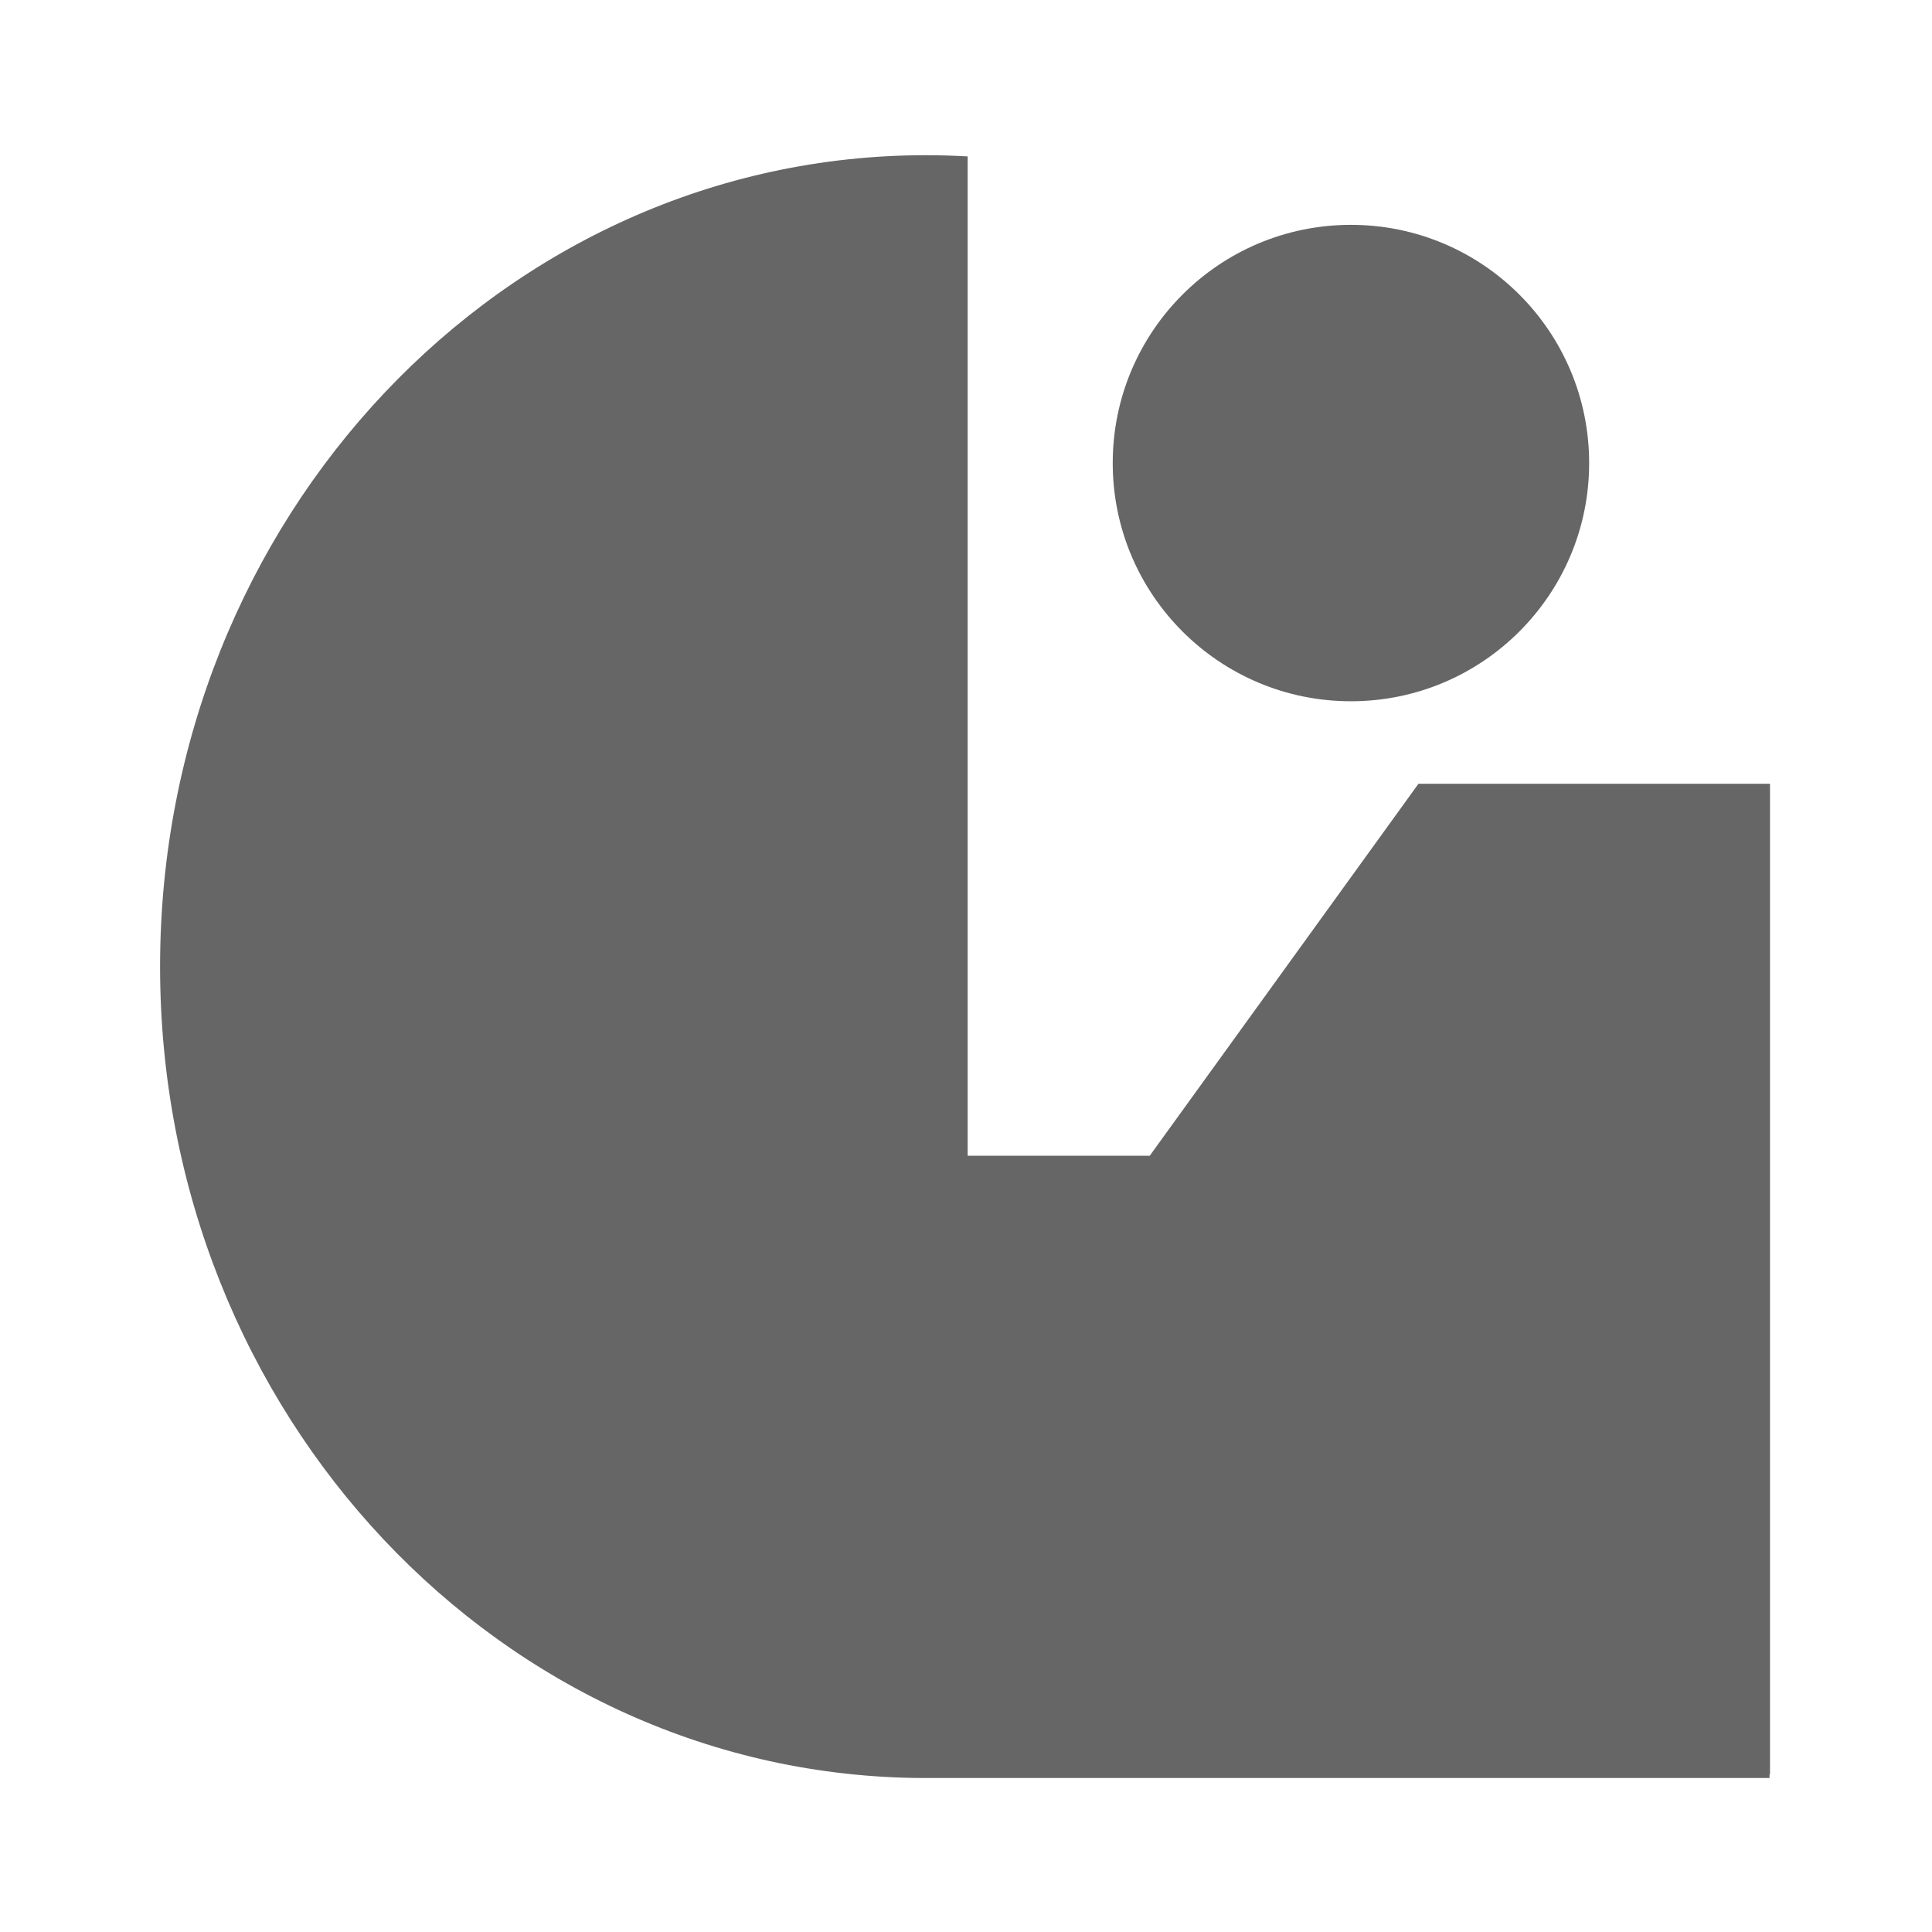 <?xml version="1.0" encoding="UTF-8" standalone="no"?>
<!-- Created with Inkscape (http://www.inkscape.org/) -->

<svg
   xmlns:dc="http://purl.org/dc/elements/1.1/"
   xmlns:cc="http://creativecommons.org/ns#"
   xmlns:rdf="http://www.w3.org/1999/02/22-rdf-syntax-ns#"
   xmlns:svg="http://www.w3.org/2000/svg"
   xmlns="http://www.w3.org/2000/svg"
   xmlns:inkscape="http://www.inkscape.org/namespaces/inkscape"
   version="1.1"
   width="100%"
   height="100%"
   viewBox="0 0 512 512"
   id="svg2">
  <defs
     id="defs62" />
  <rect
     width="512"
     height="512"
     rx="25.988"
     x="0"
     y="0"
     id="rect4"
     style="fill:none" />
  <path
     d="m 250.03,40.594 c -1.268,-0.01 -2.703,0.111 -4.344,0.406 -98.95,-1.722 -185.8,80.891 -199.81,176.94 -13.879,75.834 15.401,156.19 73,206.91 29.1,29.01 58.15,58.09 87.19,87.16 h 279.94 c 14.397,0 26,-11.603 26,-26 V 195.76 c -38.31,-41.547 -75.981,-83.77 -115.72,-123.84 -29.11,-27.951 -78.32,-3.748 -93.31,15.688 -5.127,-3.857 -9.517,-8.422 -13.438,-13.438 -5.856,-3.658 -9.07,-9.848 -14.938,-13.5 -3.594,-5.807 -9.837,-9.08 -13.438,-14.875 -3.194,-2.539 -5.63,-5.142 -11.125,-5.188"
     inkscape:connector-curvature="0"
     id="path6"
     style="fill-opacity:0.0;fill-rule:evenodd" />
  <g
     transform="matrix(1.303,0,0,1.303,1822.44,-778.68)"
     id="g54"
     style="fill:#666666;fill-rule:evenodd">
    <path
       d="m -1210.28,88.81 c -86.05,0 -155.81,73.886 -155.81,165.03 0,90.97 69.49,164.75 155.31,165.03 0.167,10e-4 0.333,0 0.5,0 h 171.53 v -0.75 h 0.094 V 216.65 h -19.813 -51.687 l -54.656,75.66 h -37.03 V 89.06 c -2.8,-0.159 -5.6,-0.25 -8.437,-0.25"
       inkscape:connector-curvature="0"
       transform="translate(0,540.36)"
       id="path56" />
    <path
       d="m -1088.24,145.37 c 0,24.798 -20.1,44.901 -44.901,44.901 -24.798,0 -44.901,-20.1 -44.901,-44.901 0,-24.798 20.1,-44.901 44.901,-44.901 24.798,0 44.901,20.1 44.901,44.901"
       inkscape:connector-curvature="0"
       transform="matrix(1.079,0,0,1.079,98.77,534.93)"
       id="path58" />
  </g>
</svg>

